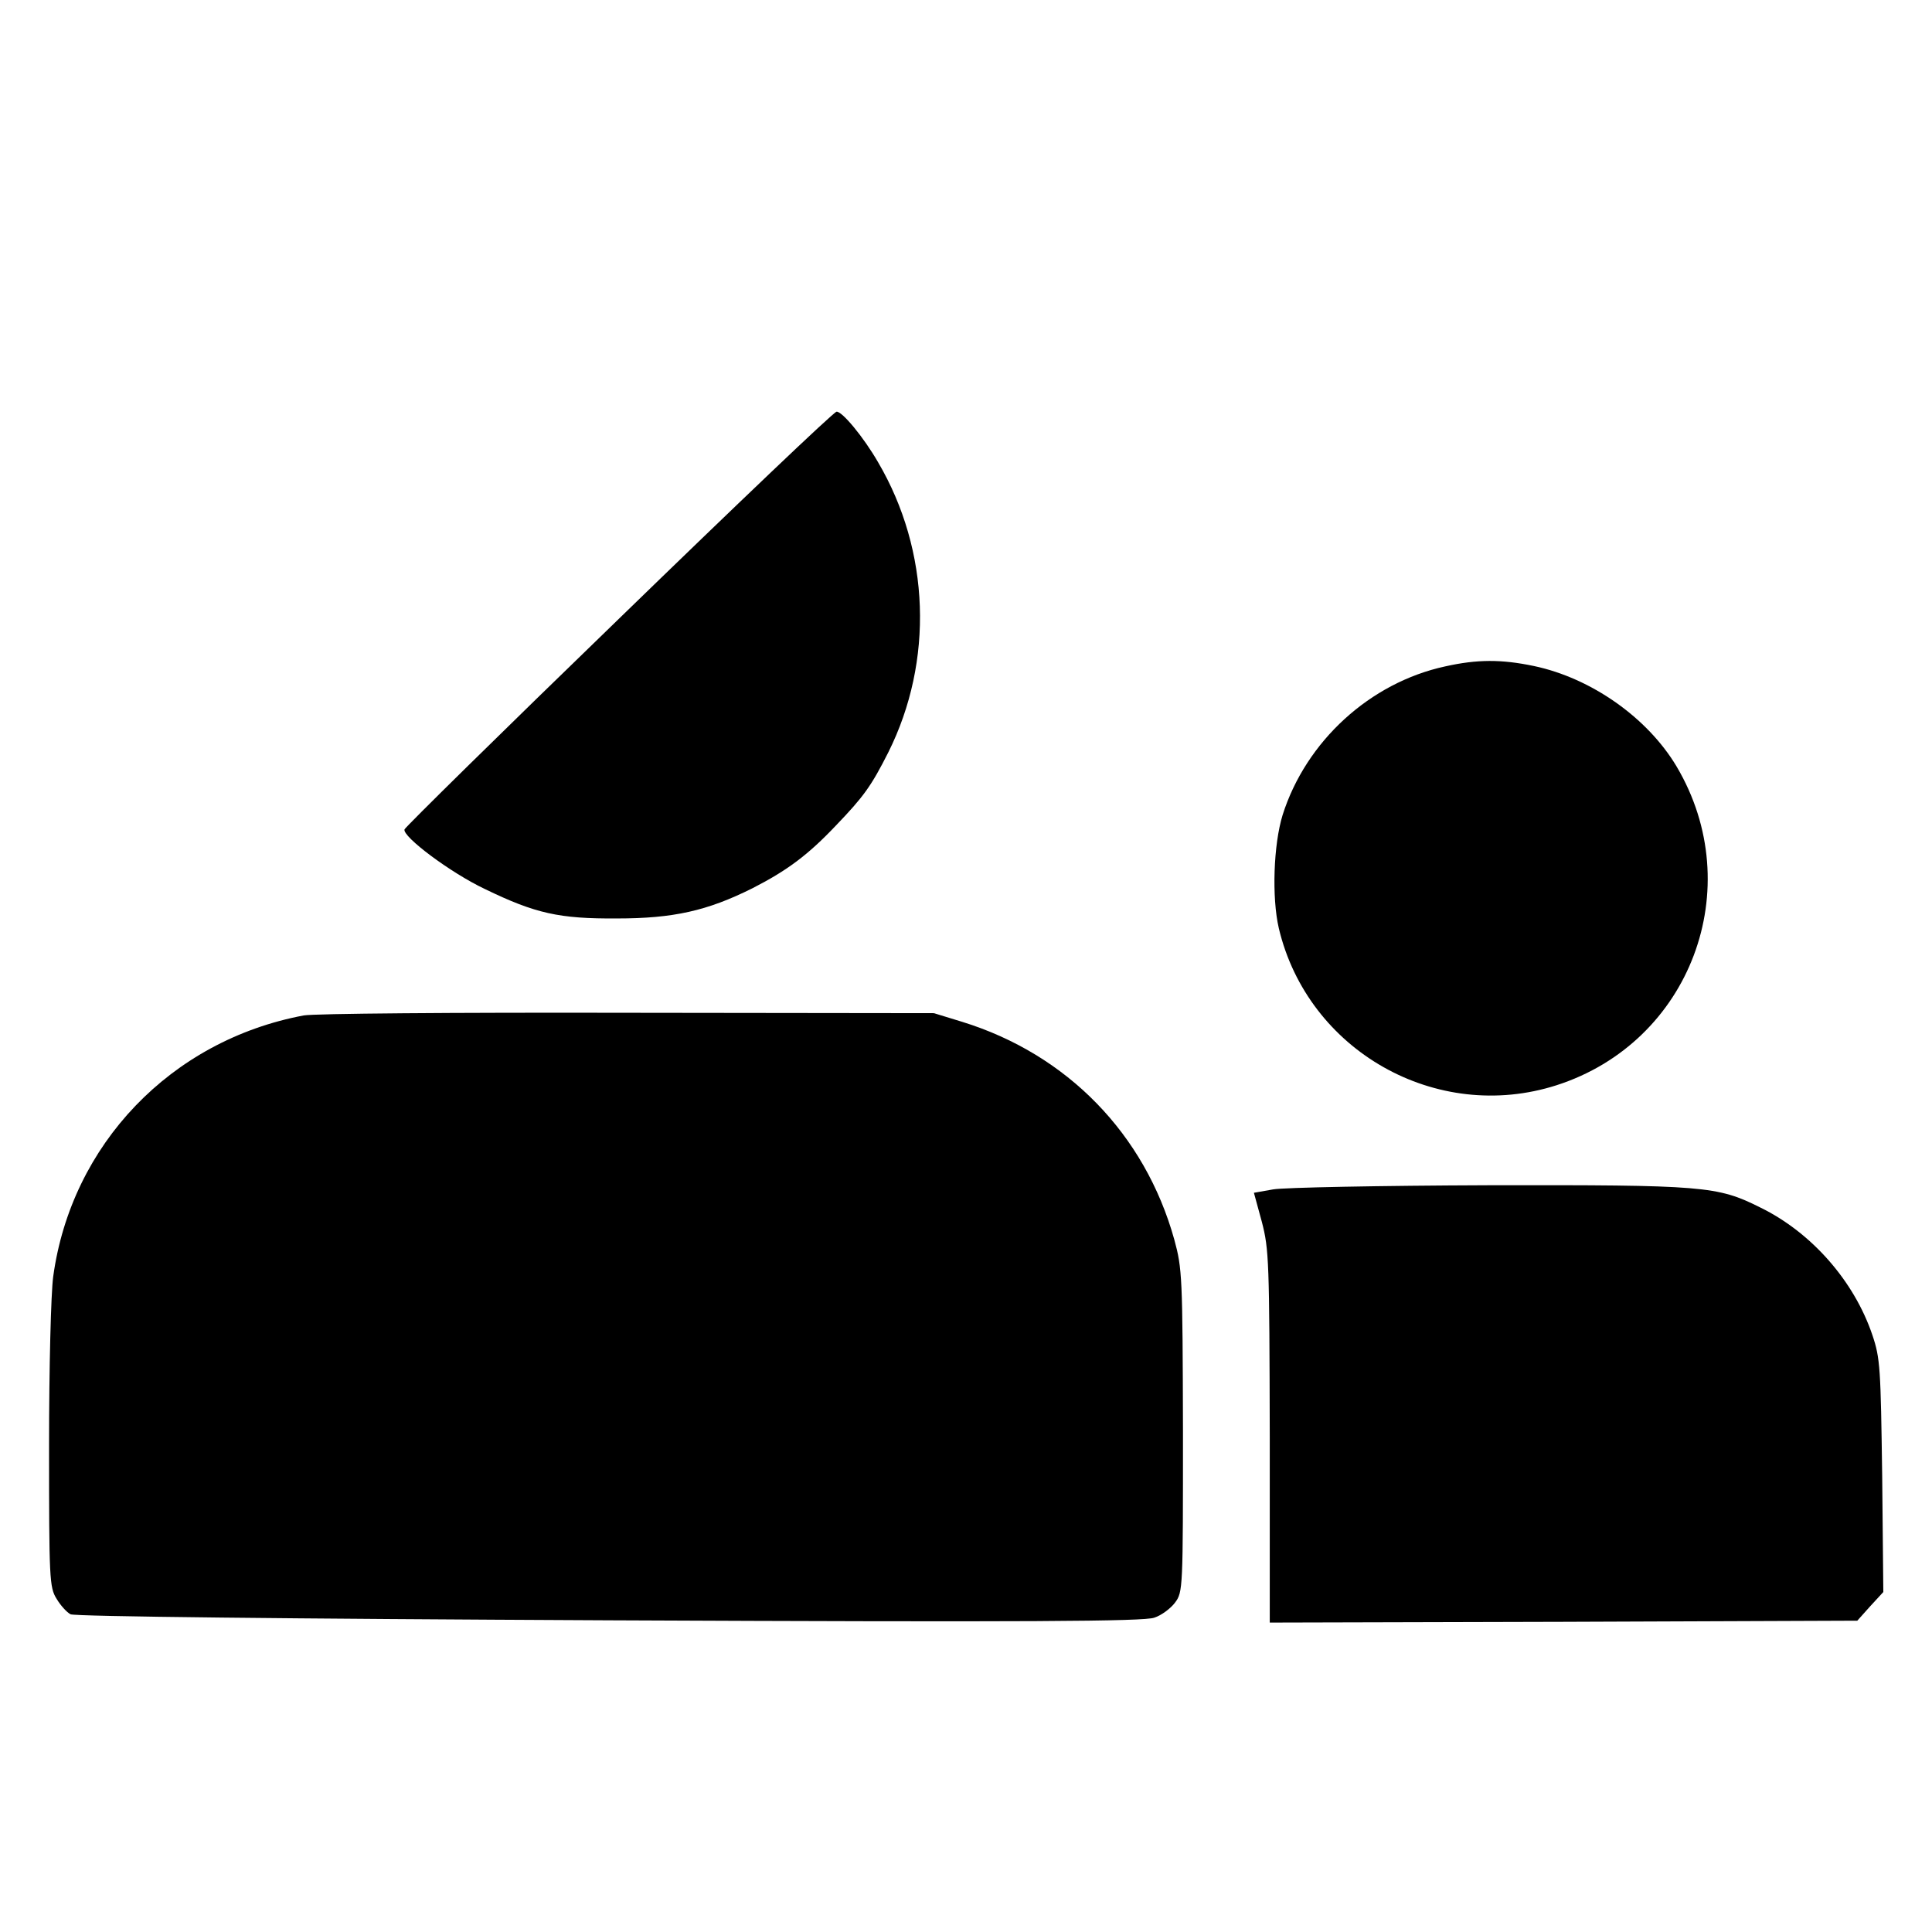 <?xml version="1.0" standalone="no"?>
<!DOCTYPE svg PUBLIC "-//W3C//DTD SVG 20010904//EN"
 "http://www.w3.org/TR/2001/REC-SVG-20010904/DTD/svg10.dtd">
<svg version="1.0" xmlns="http://www.w3.org/2000/svg"
 width="512pt" height="512pt" viewBox="0 0 512 512"
 preserveAspectRatio="xMidYMid meet">

<g transform="translate(0,512) scale(0.1,-0.1)"
fill="#000000" stroke="none">
<path d="M1641 3481 c-311 -301 -567 -553 -569 -559 -6 -19 122 -115 213 -158
134 -65 197 -79 350 -78 149 0 239 20 359 80 92 47 147 88 221 166 74 77 94
105 139 194 121 242 111 534 -27 769 -38 66 -95 135 -110 134 -7 0 -266 -247
-576 -548z"/>
<path d="M3830 3354 c-199 -43 -369 -198 -431 -394 -24 -78 -29 -218 -10 -300
77 -325 418 -518 736 -416 355 114 509 523 318 845 -77 129 -226 234 -378 266
-86 18 -150 18 -235 -1z"/>
<path d="M805 2429 c-352 -66 -616 -342 -664 -692 -6 -44 -11 -240 -11 -450 0
-351 1 -374 20 -404 10 -17 27 -36 37 -41 11 -6 580 -12 1428 -16 1113 -5
1417 -3 1444 7 19 6 44 25 55 40 21 28 21 37 21 455 -1 410 -2 430 -23 507
-78 280 -284 491 -562 577 l-75 23 -810 1 c-471 1 -831 -2 -860 -7z"/>
<path d="M3374 1968 l-51 -9 21 -77 c19 -73 20 -104 21 -570 l0 -492 778 2
779 3 34 38 35 38 -3 307 c-4 286 -5 312 -26 374 -48 142 -160 271 -297 338
-114 57 -148 60 -720 59 -286 -1 -543 -6 -571 -11z"/>
</g>
</svg>
